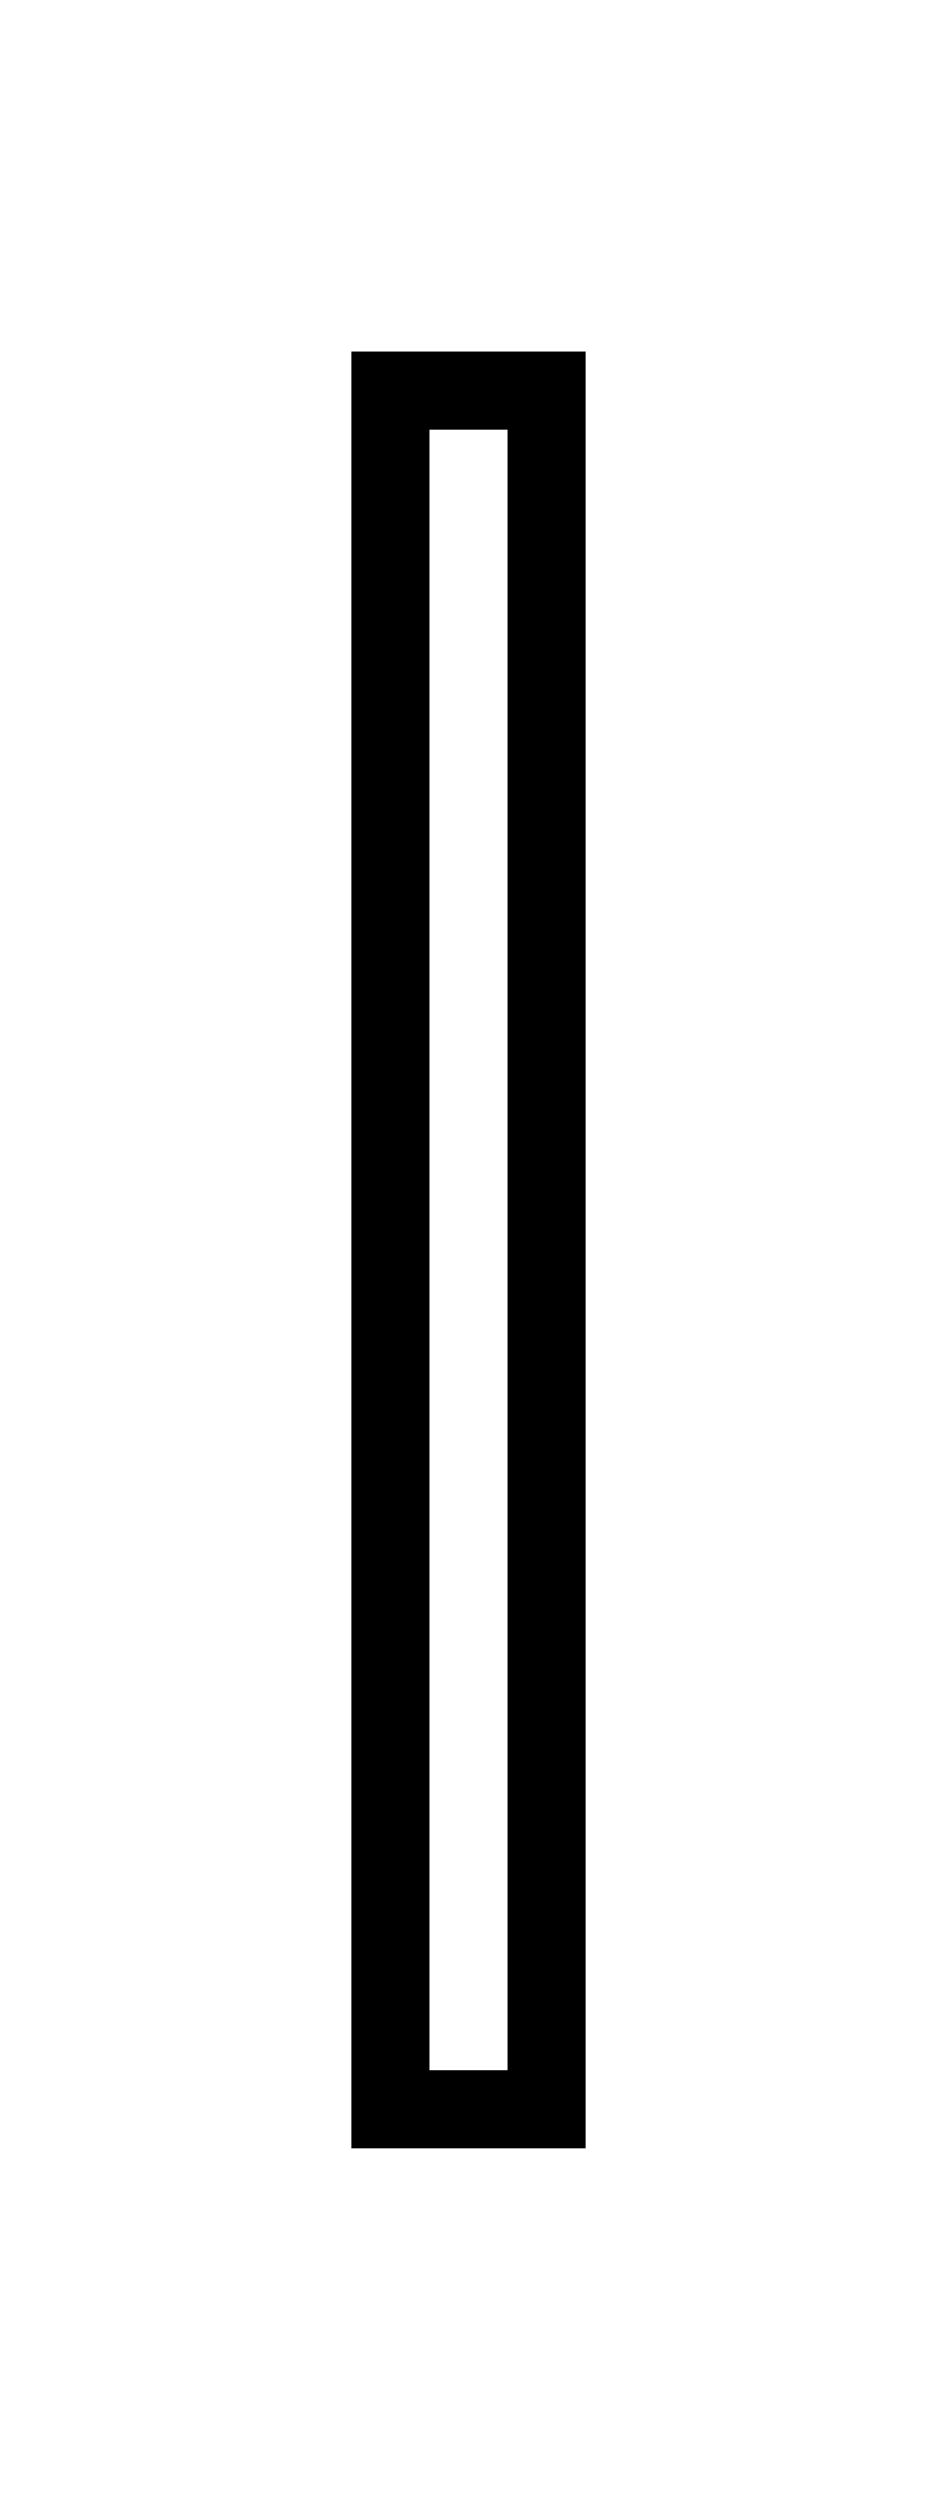 <svg width="12" height="32" viewBox="0 0 12 32" fill="none" xmlns="http://www.w3.org/2000/svg">
<g filter="url(#filter0_d)">
<rect x="5" y="1" width="2" height="22" fill="white"/>
<rect x="5" y="1" width="2" height="22" stroke="black"/>
</g>
<defs>
<filter id="filter0_d" x="0.5" y="0.5" width="11" height="31" filterUnits="userSpaceOnUse" color-interpolation-filters="sRGB">
<feFlood flood-opacity="0" result="BackgroundImageFix"/>
<feColorMatrix in="SourceAlpha" type="matrix" values="0 0 0 0 0 0 0 0 0 0 0 0 0 0 0 0 0 0 127 0"/>
<feOffset dy="4"/>
<feGaussianBlur stdDeviation="2"/>
<feColorMatrix type="matrix" values="0 0 0 0 0 0 0 0 0 0 0 0 0 0 0 0 0 0 0.25 0"/>
<feBlend mode="normal" in2="BackgroundImageFix" result="effect1_dropShadow"/>
<feBlend mode="normal" in="SourceGraphic" in2="effect1_dropShadow" result="shape"/>
</filter>
</defs>
</svg>
